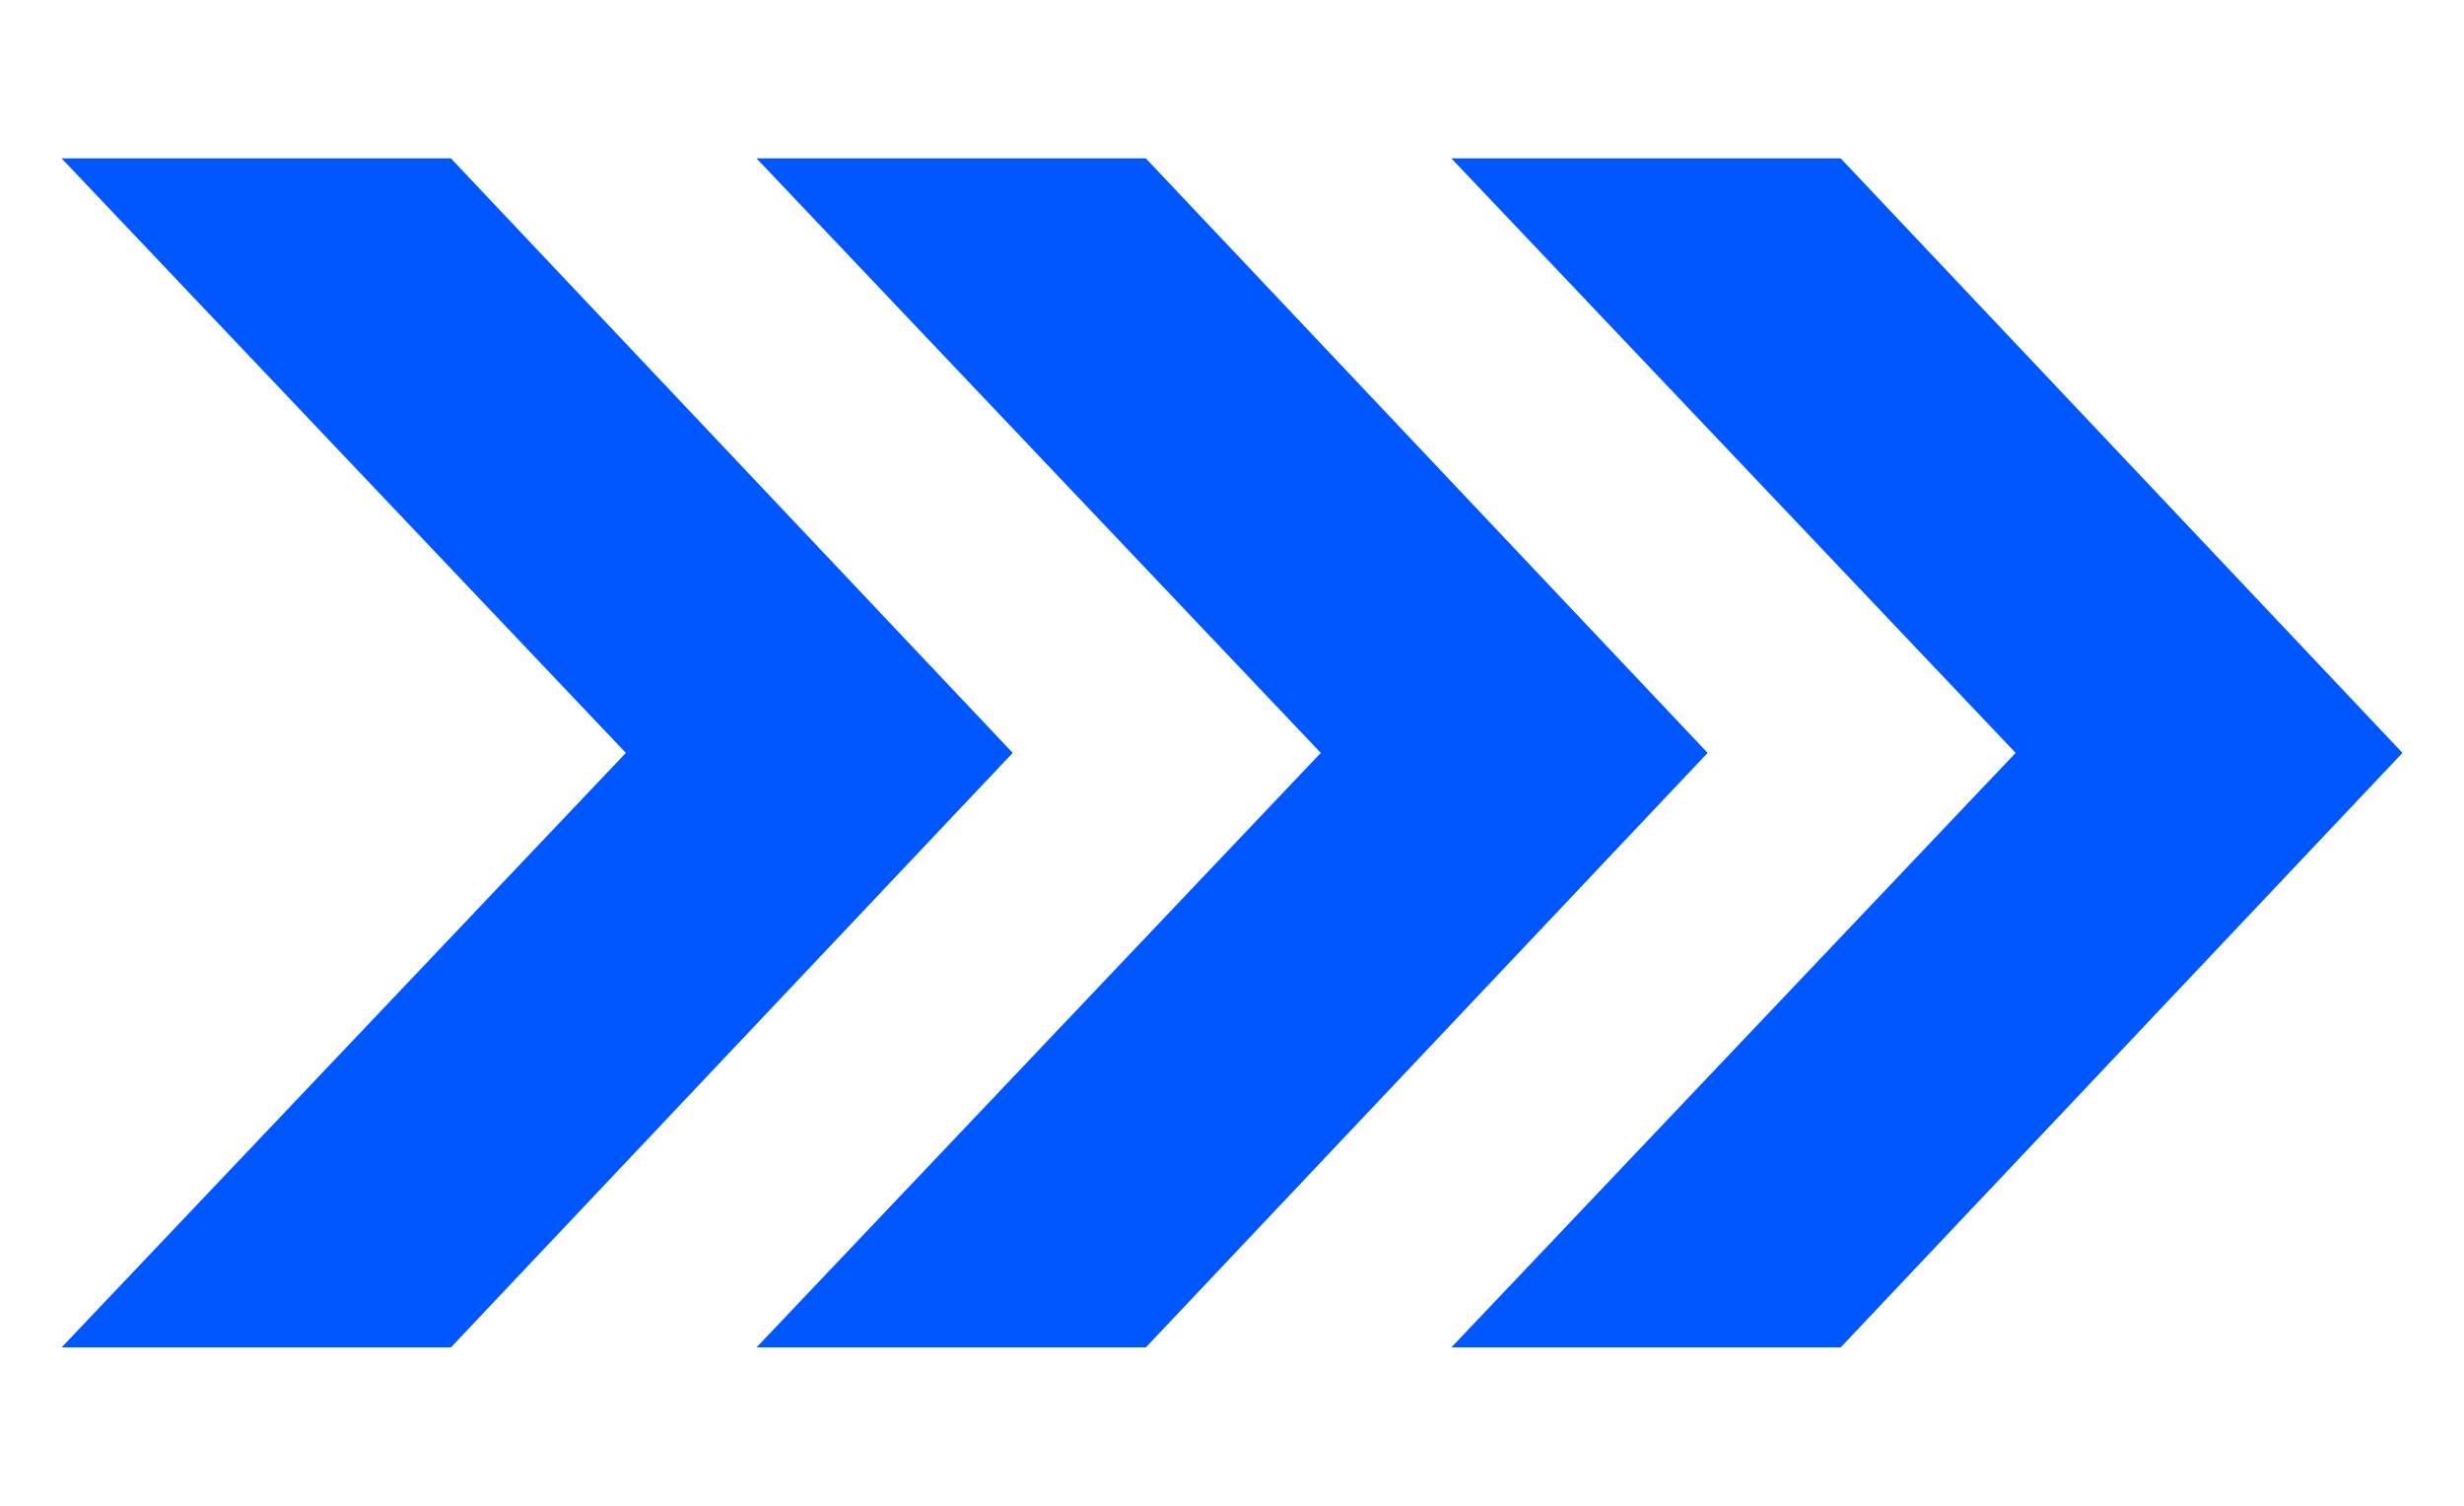 <svg width="36" height="22" viewBox="0 0 36 22" fill="none" xmlns="http://www.w3.org/2000/svg">
<path d="M6.588 2.314H0.9L9.144 11L0.9 19.686H6.588L14.796 11L6.588 2.314Z" fill="#0057FF"/>
<path d="M16.741 2.314H11.053L19.297 11L11.053 19.686H16.741L24.949 11L16.741 2.314Z" fill="#0057FF"/>
<path d="M26.893 2.314H21.205L29.449 11L21.205 19.686H26.893L35.101 11L26.893 2.314Z" fill="#0057FF"/>
</svg>
